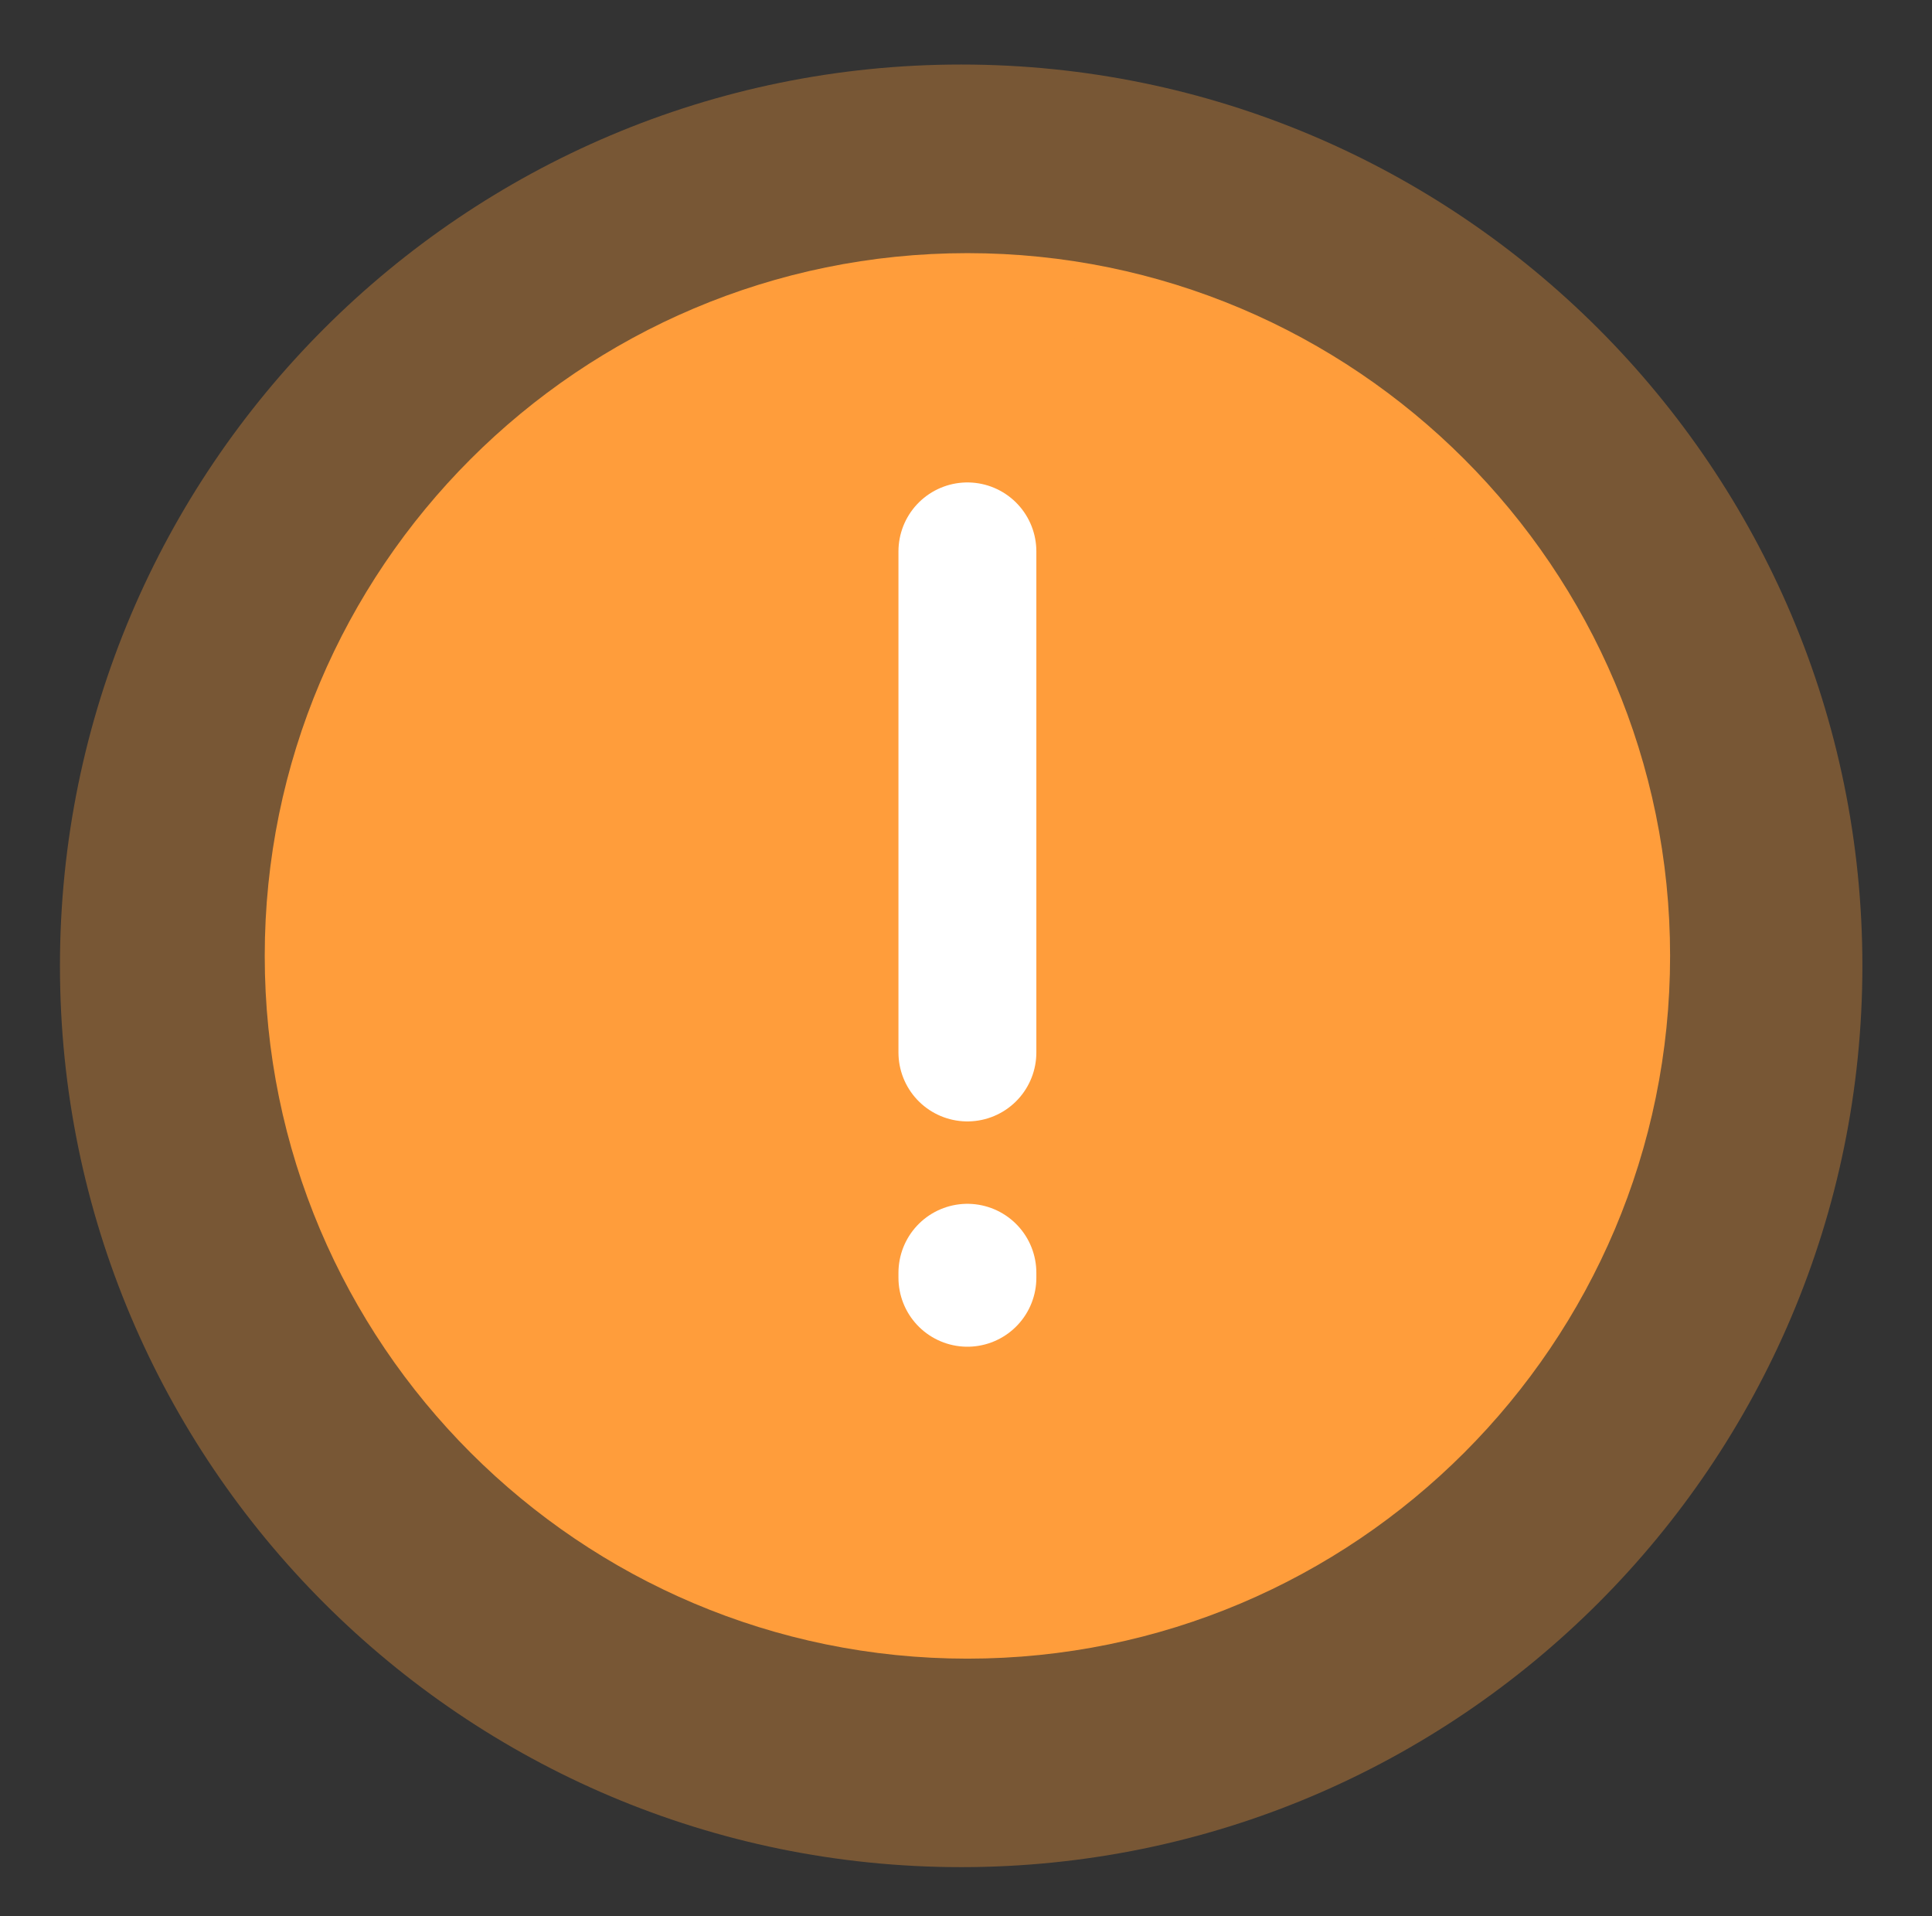 <svg xmlns="http://www.w3.org/2000/svg" width="121" height="120" viewBox="0 0 121 120" fill="none">
  <rect x="0" y="0" width="121" height="120" fill="#333333" stroke="none"/>
  <g clip-path="url(#clip0_16079_3398)">
    <mask id="mask0_16079_3398" style="mask-type:luminance" maskUnits="userSpaceOnUse" x="0" y="0" width="121" height="120">
      <path d="M120.499 0H0.499V120H120.499V0Z" fill="white"/>
    </mask>
    <g mask="url(#mask0_16079_3398)">
      <g opacity="0.846">
        <path d="M60.196 4.041C91.347 4.041 116.64 29.332 116.64 60.483C116.64 91.633 91.347 116.924 60.196 116.924C29.046 116.924 3.755 91.633 3.755 60.483C3.755 29.332 29.046 4.041 60.196 4.041Z" fill="#FF9D3B" fill-opacity="0.4"/>
      </g>
      <path d="M60.588 18.227C83.565 18.227 102.222 36.882 102.222 59.859C102.222 82.837 83.565 101.492 60.588 101.492C37.61 101.492 18.955 82.837 18.955 59.859C18.955 36.882 37.61 18.227 60.588 18.227Z" fill="#FF9D3B"/>
      <path d="M60.588 18.227C83.566 18.227 102.222 36.883 102.222 59.86C102.222 82.838 83.566 101.493 60.588 101.493C37.611 101.493 18.955 82.838 18.955 59.86C18.955 36.883 37.611 18.227 60.588 18.227Z" stroke="#FF9D3B" stroke-width="4.75" stroke-miterlimit="1" stroke-linecap="round"/>
      <path d="M60.588 34.529V65.907" stroke="white" stroke-width="8.636" stroke-linecap="round"/>
      <path d="M60.588 79.703C60.588 79.907 60.588 80.016 60.588 80.016" stroke="white" stroke-width="8.636" stroke-linecap="round"/>
    </g>
  </g>
  <defs>
    <clipPath id="clip0_16079_3398">
      <rect width="120" height="120" fill="white" transform="translate(0.5)"/>
    </clipPath>
  </defs>
</svg>